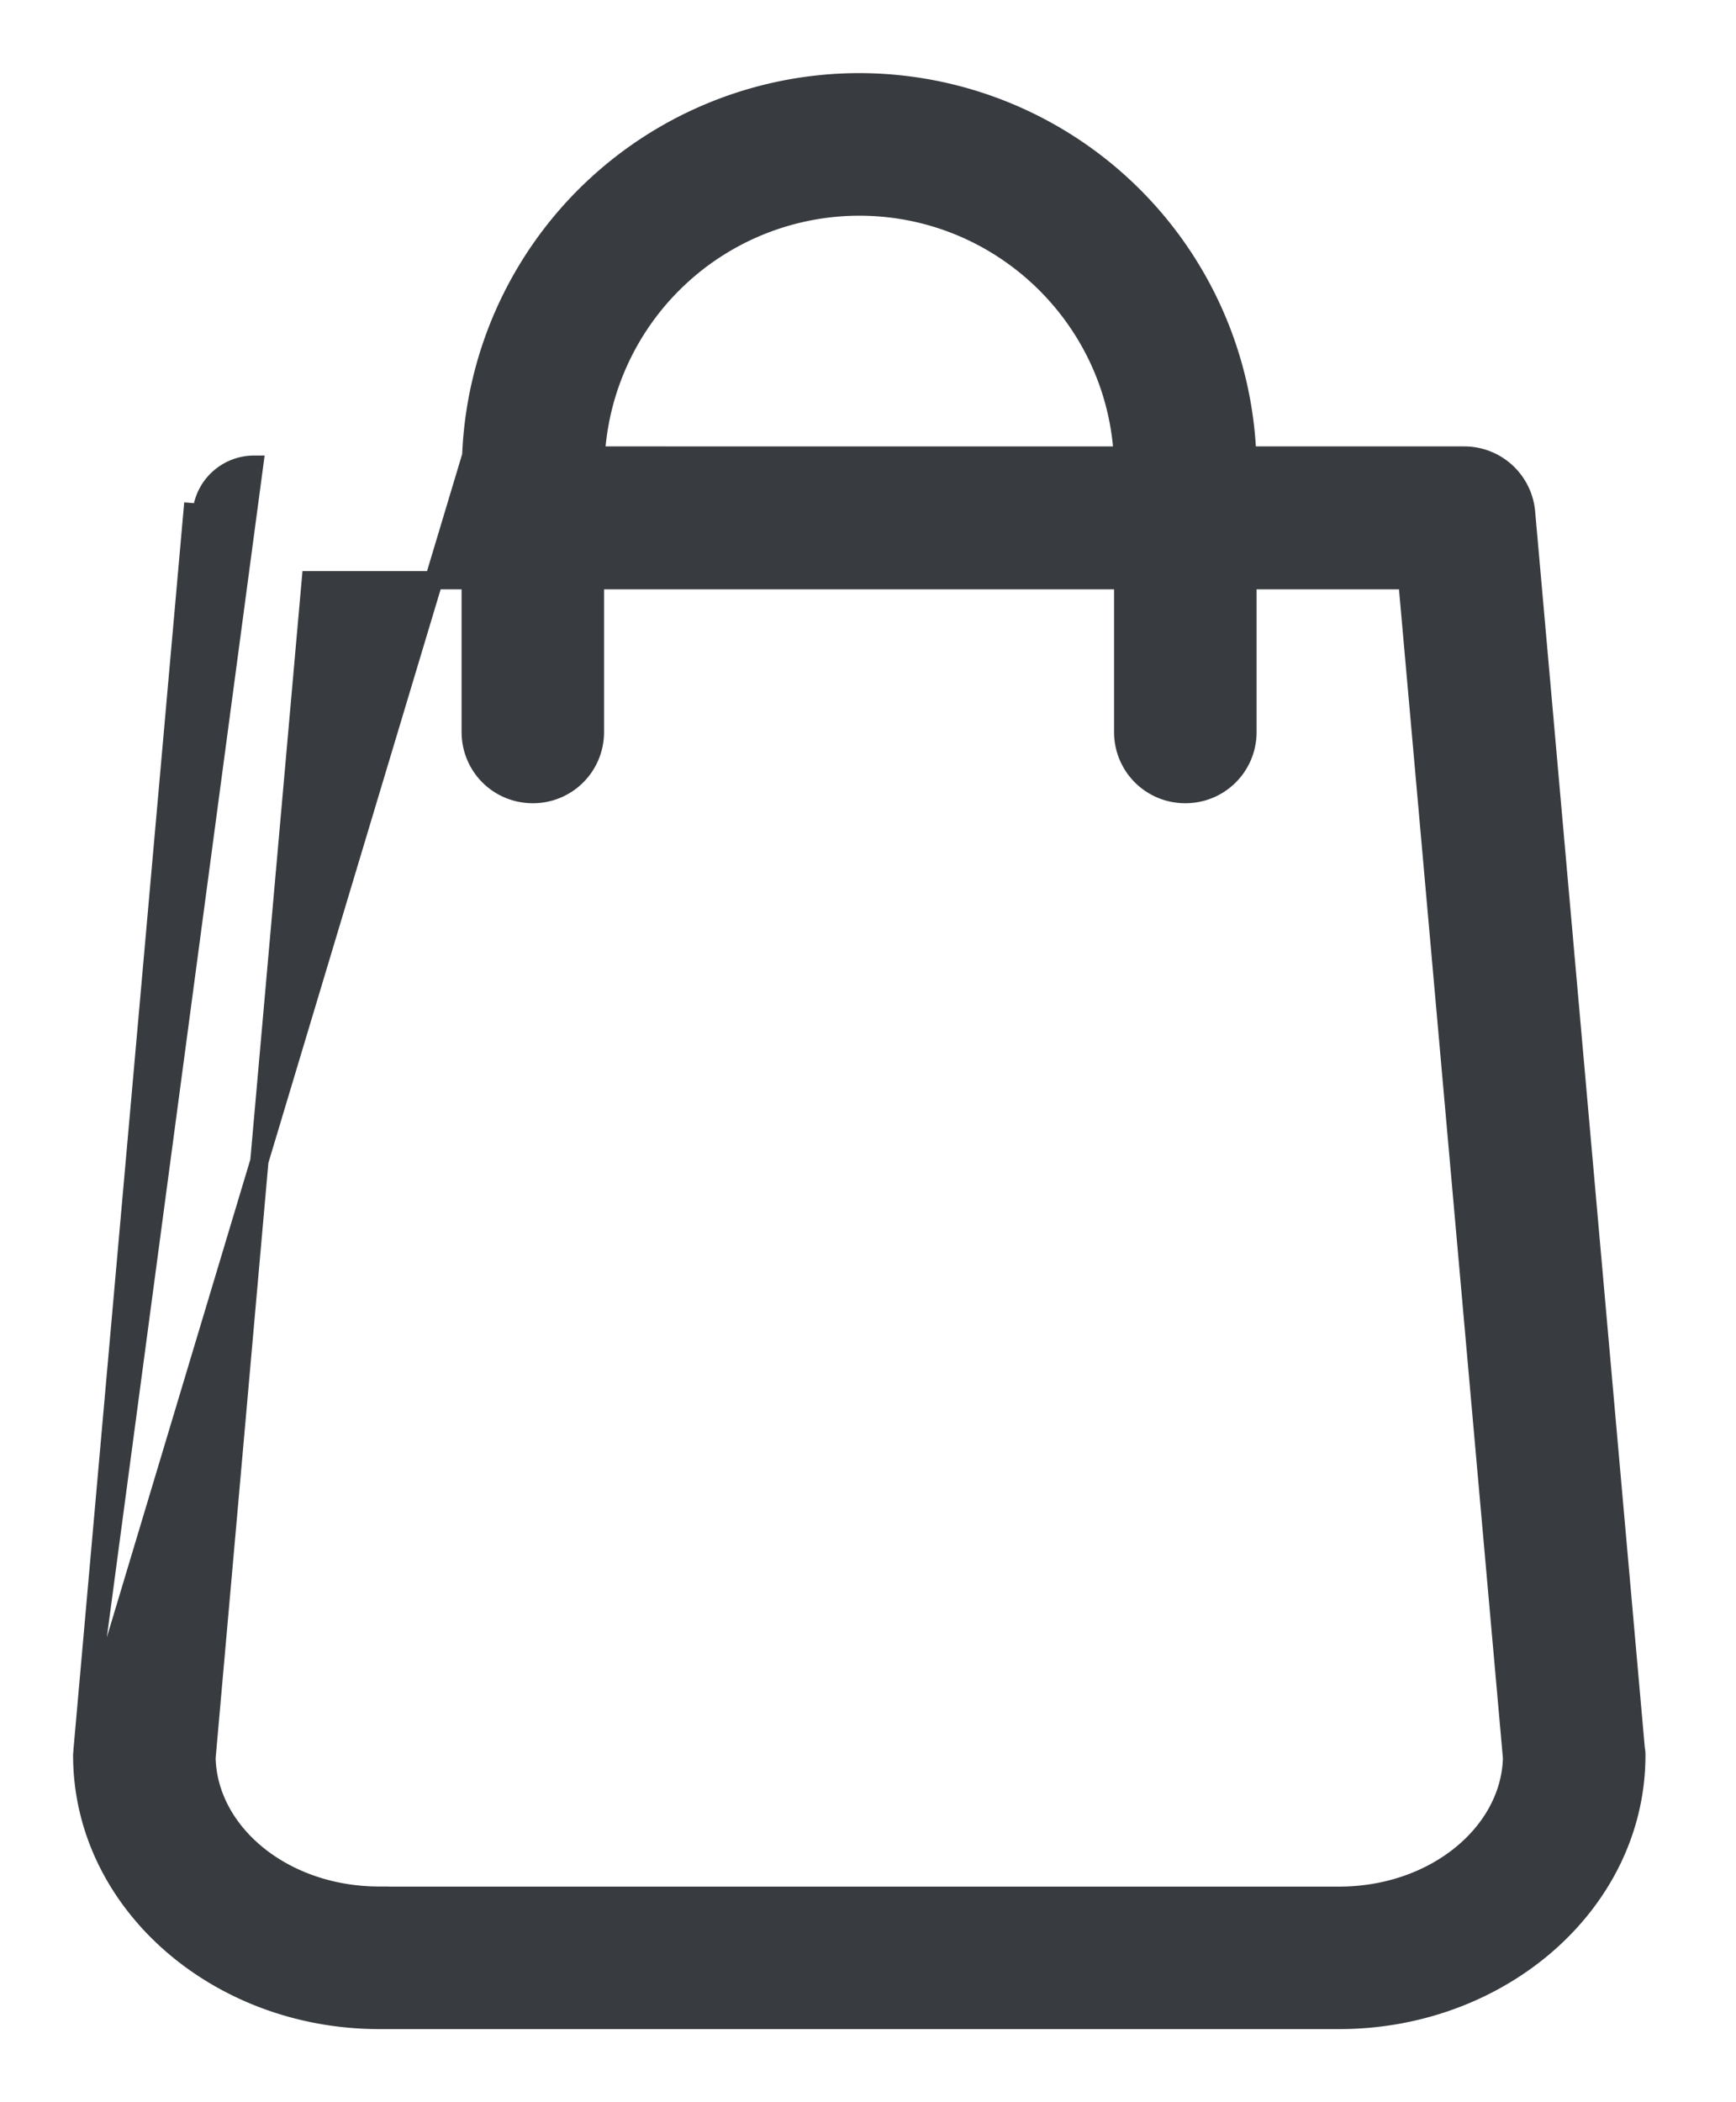 <svg width="19" height="23" fill="none" xmlns="http://www.w3.org/2000/svg"><path d="M.904 19.144h0l1.203-13.54s0 0 0 0h0l.1.008a.576.576 0 01.575-.528L.904 19.144zm0 0v.009l-.001.013v.001c-.001.008-.003.022-.003.037 0 1.608 1.47 2.896 3.252 2.896h10.504c1.783 0 3.253-1.288 3.253-2.896v-.002c0-.015 0-.039-.006-.065L16.702 5.604s0 0 0 0a.679.679 0 00-.676-.62H13.65A4.252 4.252 0 009.404.9a4.252 4.252 0 00-4.246 4.084L.904 19.144zm8.5-16.884c1.539 0 2.8 1.207 2.885 2.724H6.52A2.892 2.892 0 019.404 2.26zM4.152 20.74c-1.052 0-1.873-.691-1.892-1.507L3.402 6.348h1.75v1.66c0 .378.302.68.68.68a.677.677 0 00.679-.68v-1.66h5.782v1.66c0 .378.303.68.68.68.377 0 .68-.302.68-.68v-1.66h1.75l1.146 12.885c-.02.816-.844 1.508-1.893 1.508H4.152z" fill="#383B3F" stroke="#383B3F" stroke-width=".2"/></svg>